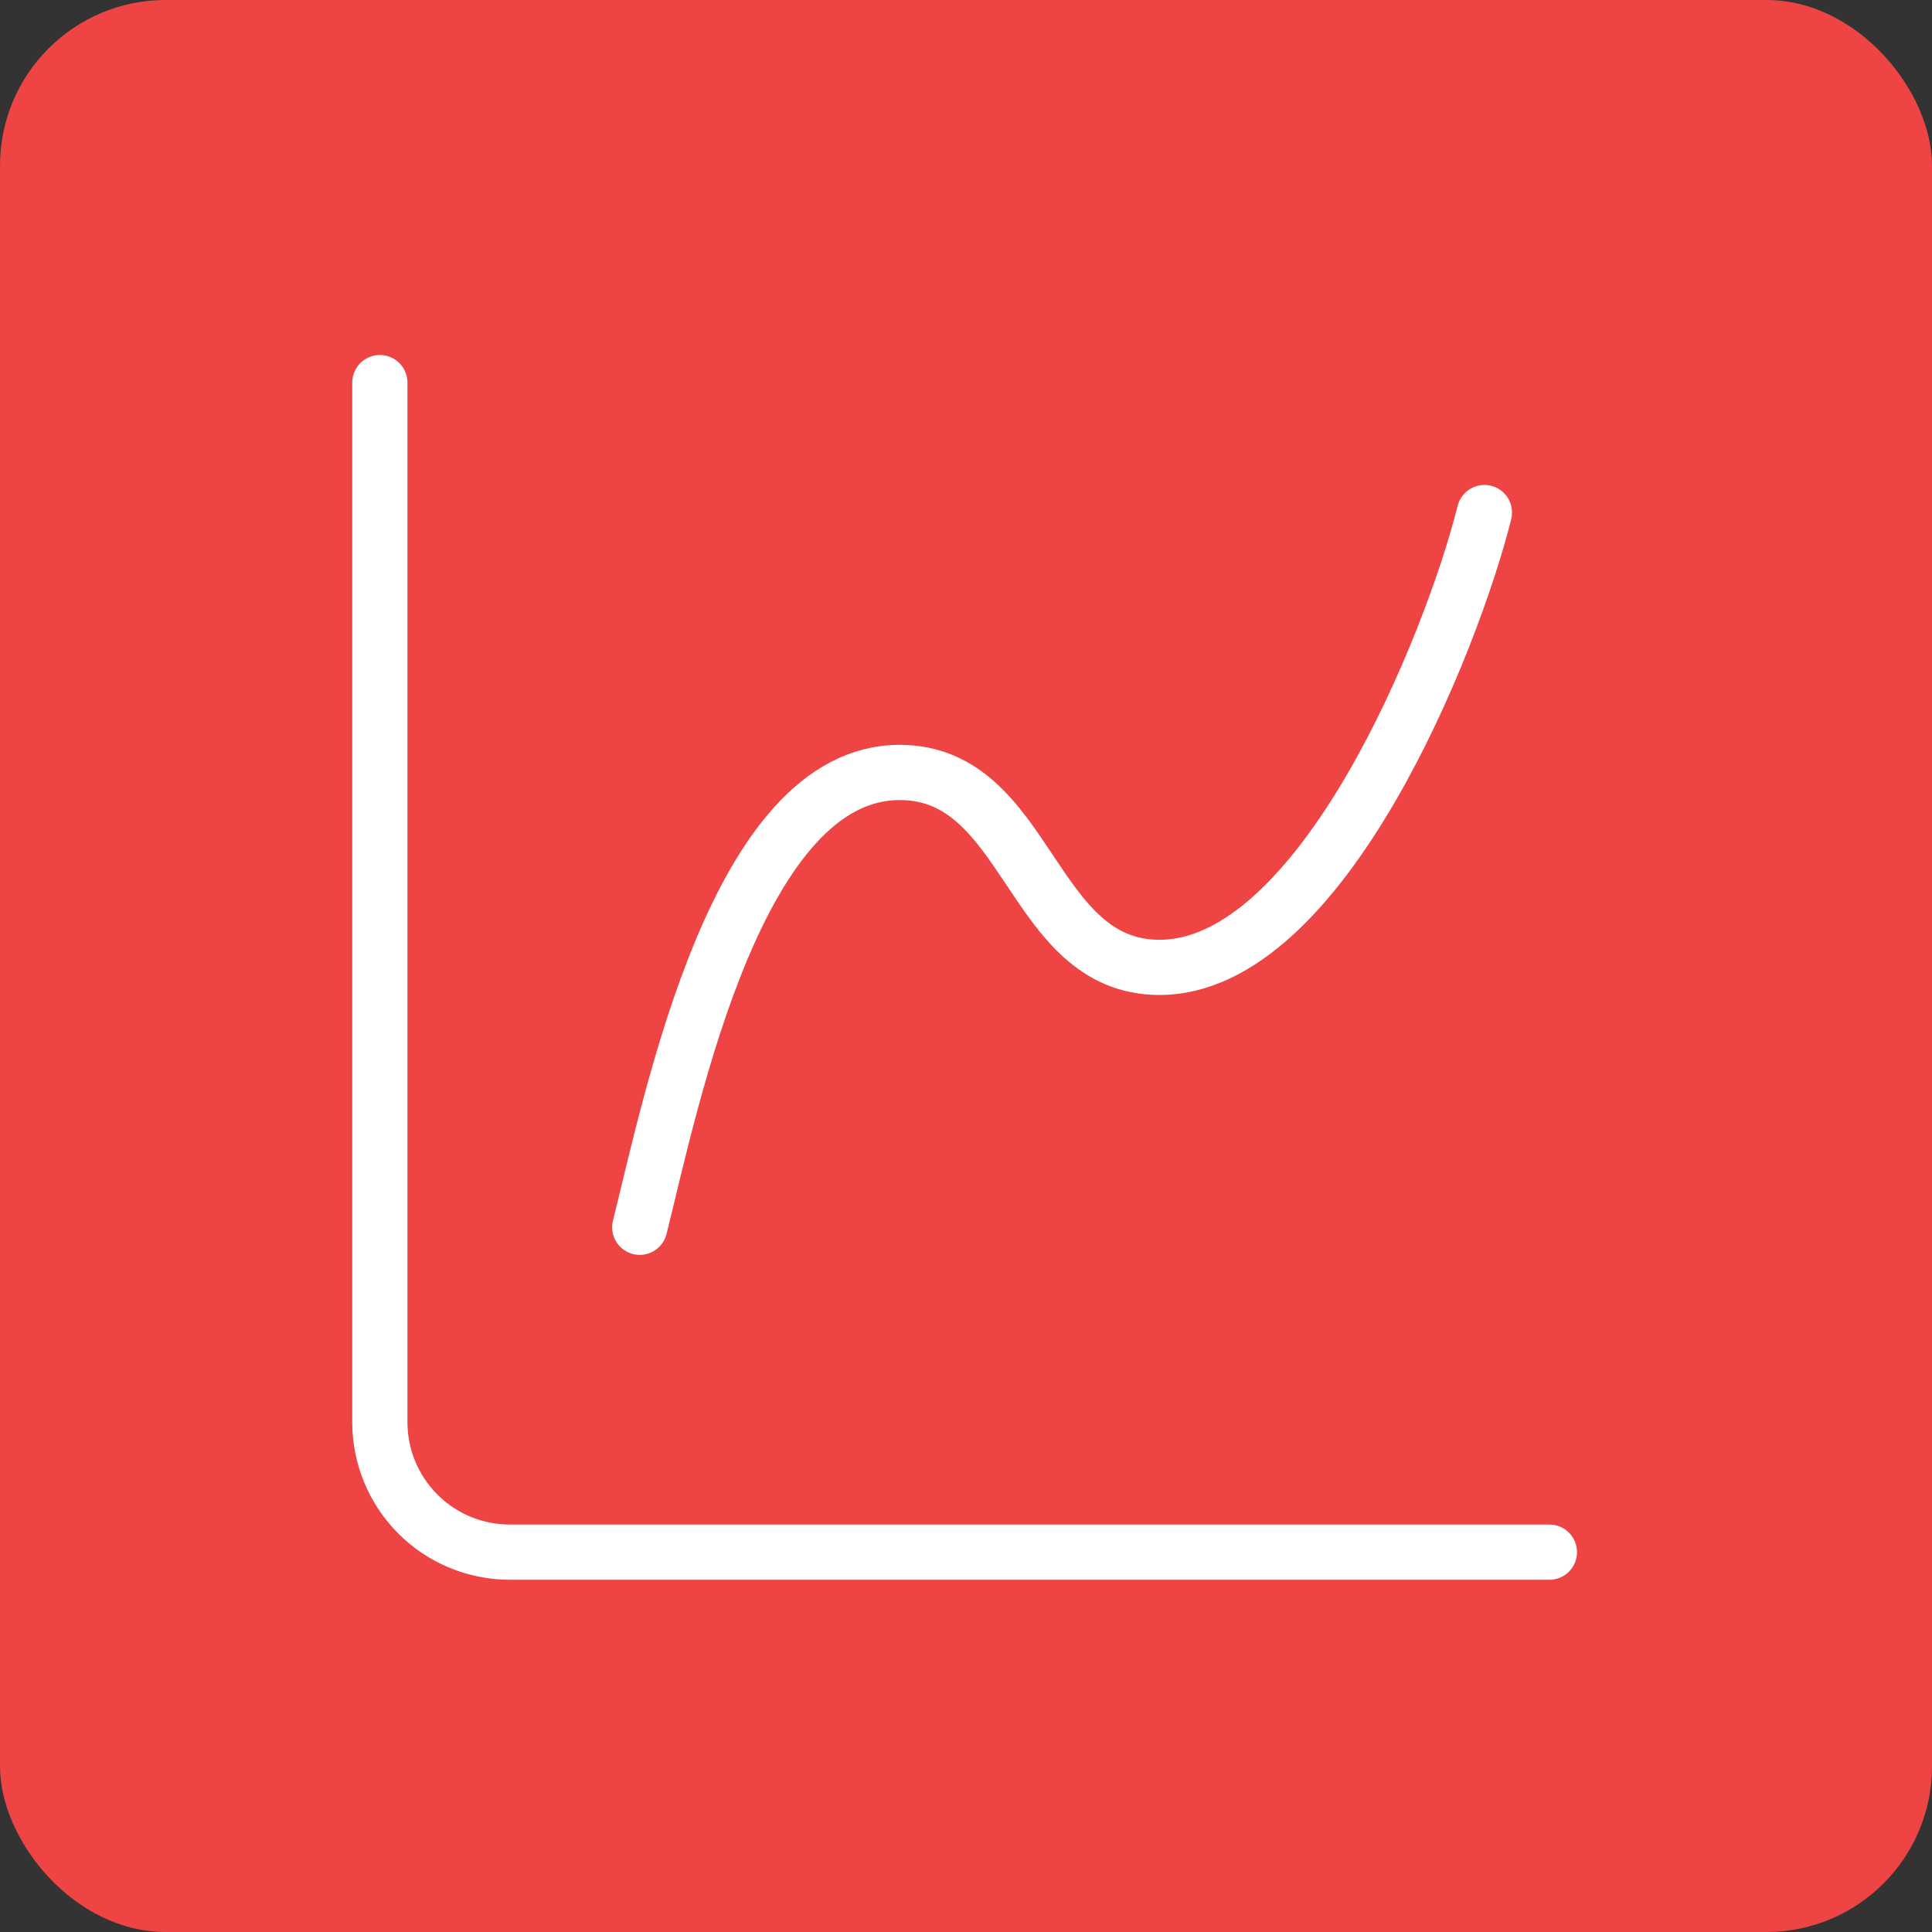 <svg width="700" height="700" viewBox="0 0 700 700" fill="none" xmlns="http://www.w3.org/2000/svg">
<rect x="0" y="0" width="700" height="700" fill="#333333" stroke="none"/>
<rect width="700" height="700" rx="60" fill="#EF4444"/>
<path d="M137.625 138.625V515.292C137.625 527.779 142.586 539.755 151.415 548.585C160.245 557.414 172.221 562.375 184.708 562.375H561.375" stroke="white" stroke-width="20" stroke-linecap="round" stroke-linejoin="round"/>
<path d="M231.792 444.667C243.562 397.583 267.104 279.875 325.958 279.875C373.042 279.875 373.042 350.5 420.125 350.5C478.979 350.5 526.062 232.792 537.833 185.708" stroke="white" stroke-width="20" stroke-linecap="round" stroke-linejoin="round"/>
</svg>
